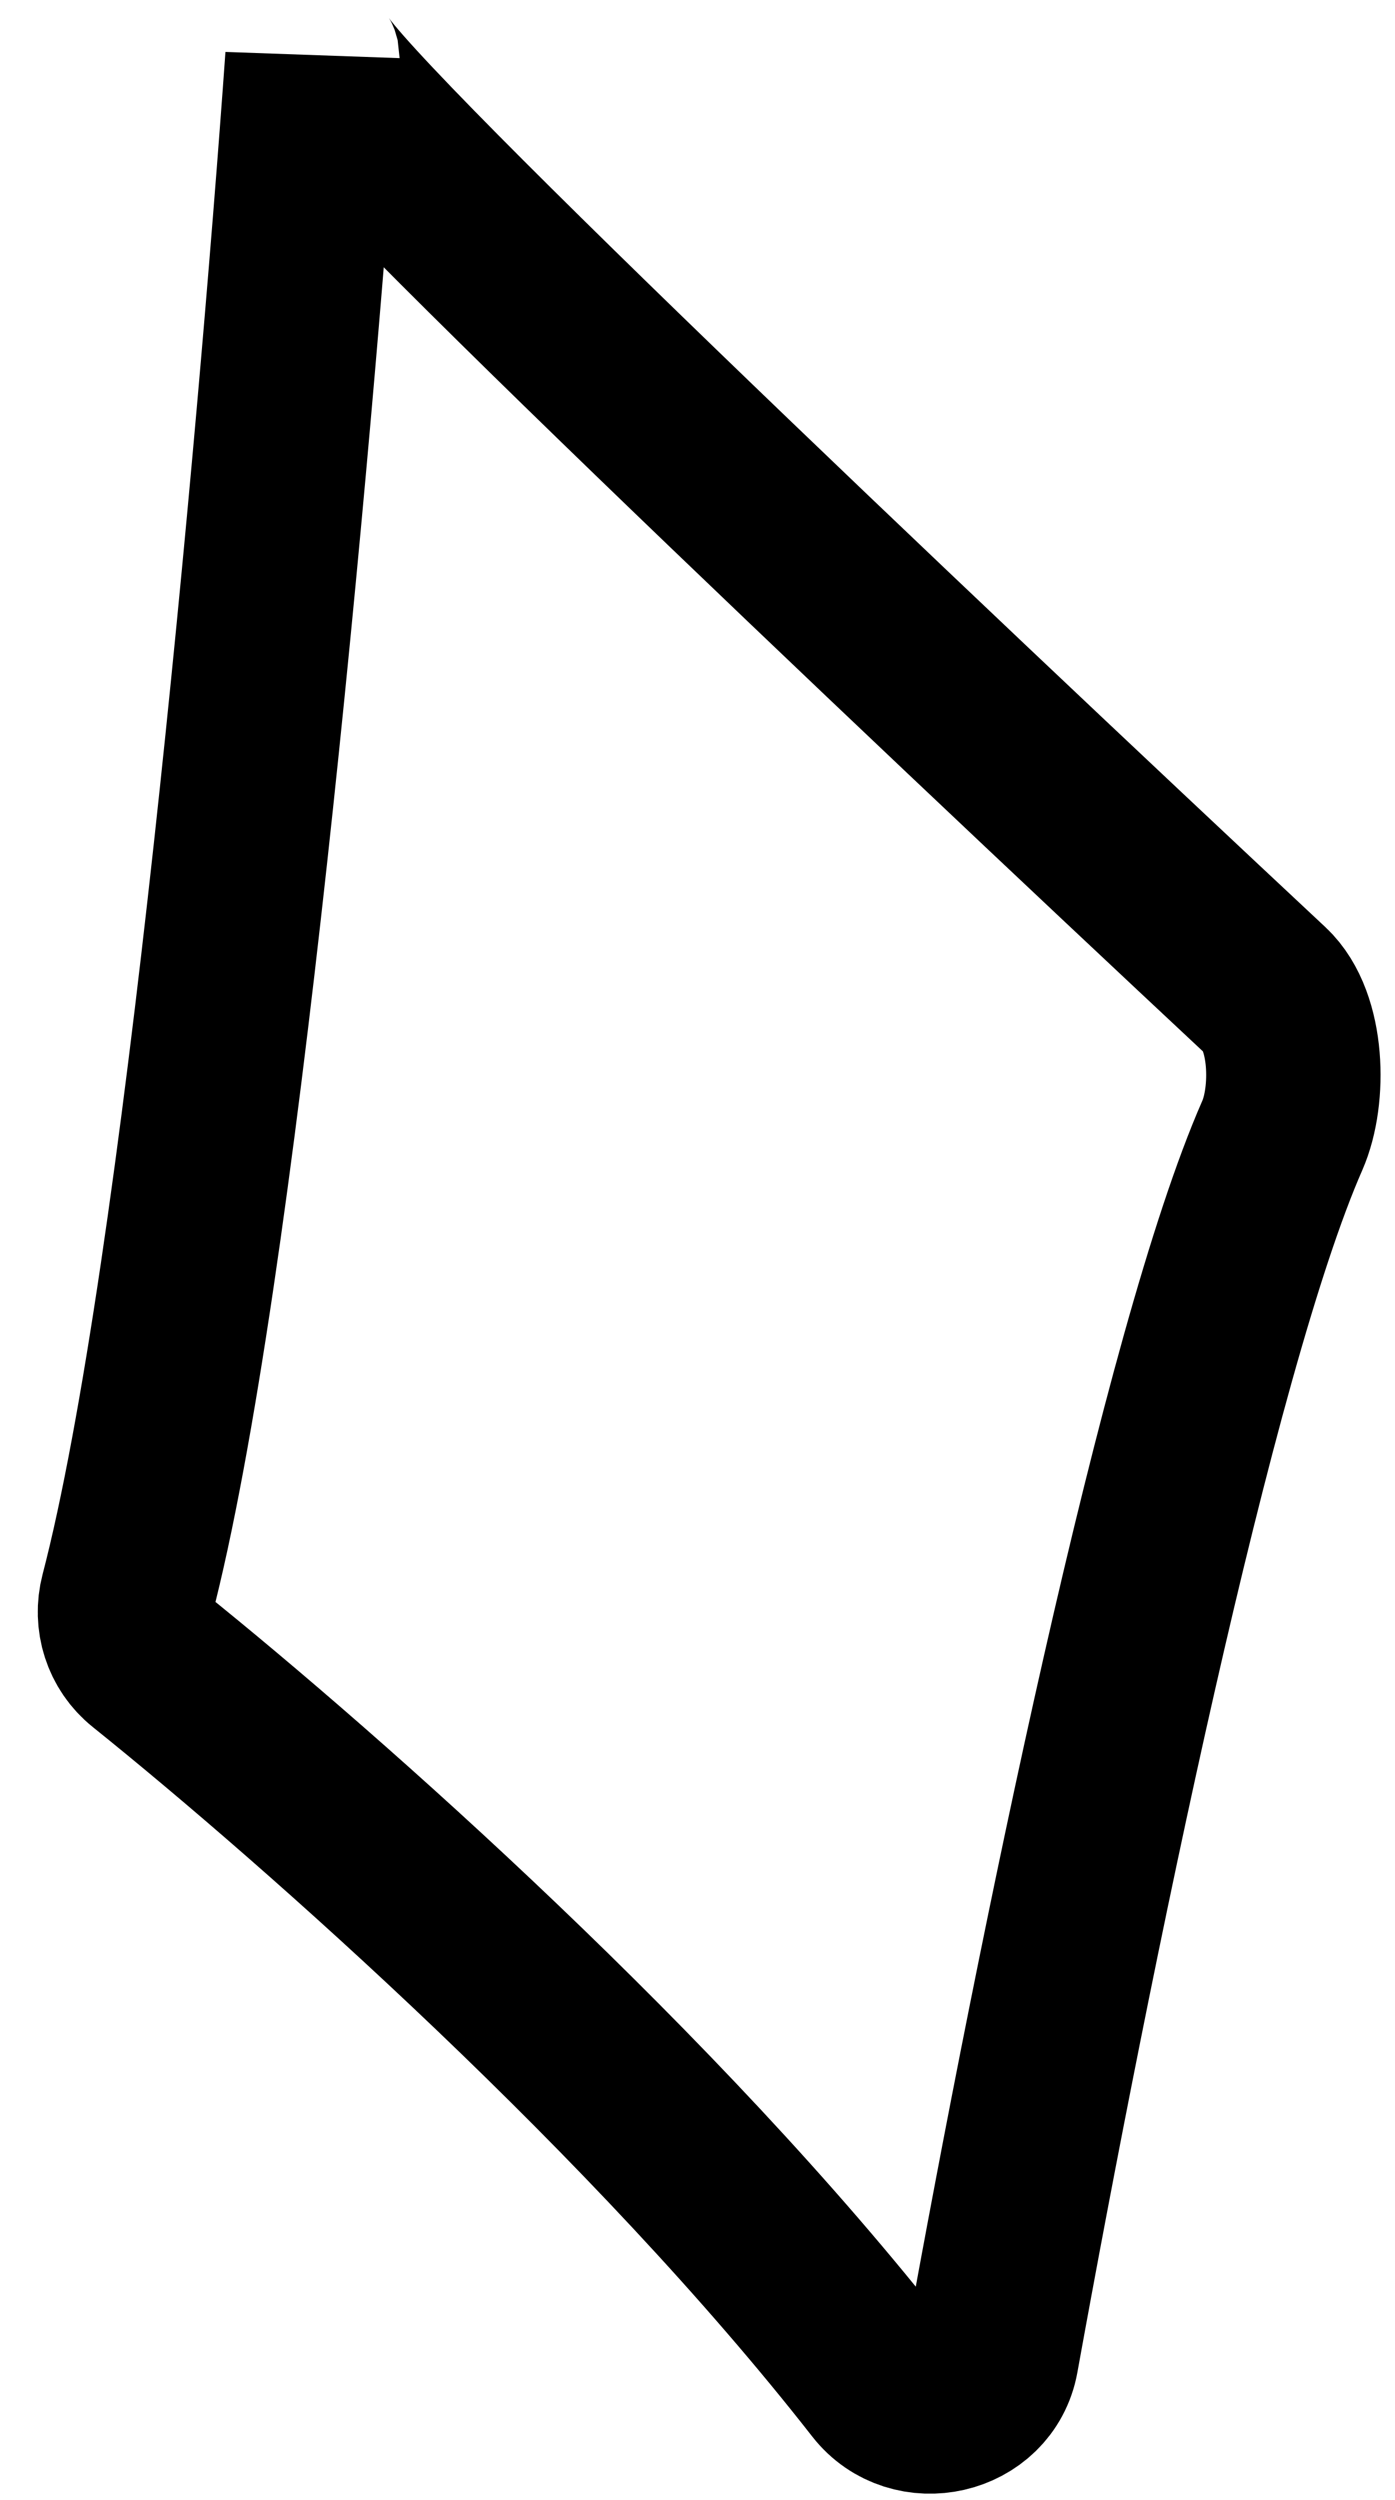<svg width="24" height="43" viewBox="0 0 24 43" fill="none" xmlns="http://www.w3.org/2000/svg">
<path d="M2.185 27.453C3.612 21.981 4.896 7.711 5.375 1C5.375 1.571 15.639 11.303 21.777 17.041C22.33 17.558 22.365 18.837 22.061 19.53C20.443 23.212 18.324 33.541 17.059 40.54C16.898 41.428 15.71 41.694 15.155 40.982C11.305 36.054 5.591 30.99 2.535 28.534C2.213 28.275 2.08 27.854 2.185 27.453Z" stroke="black" stroke-width="3"/>
</svg>

